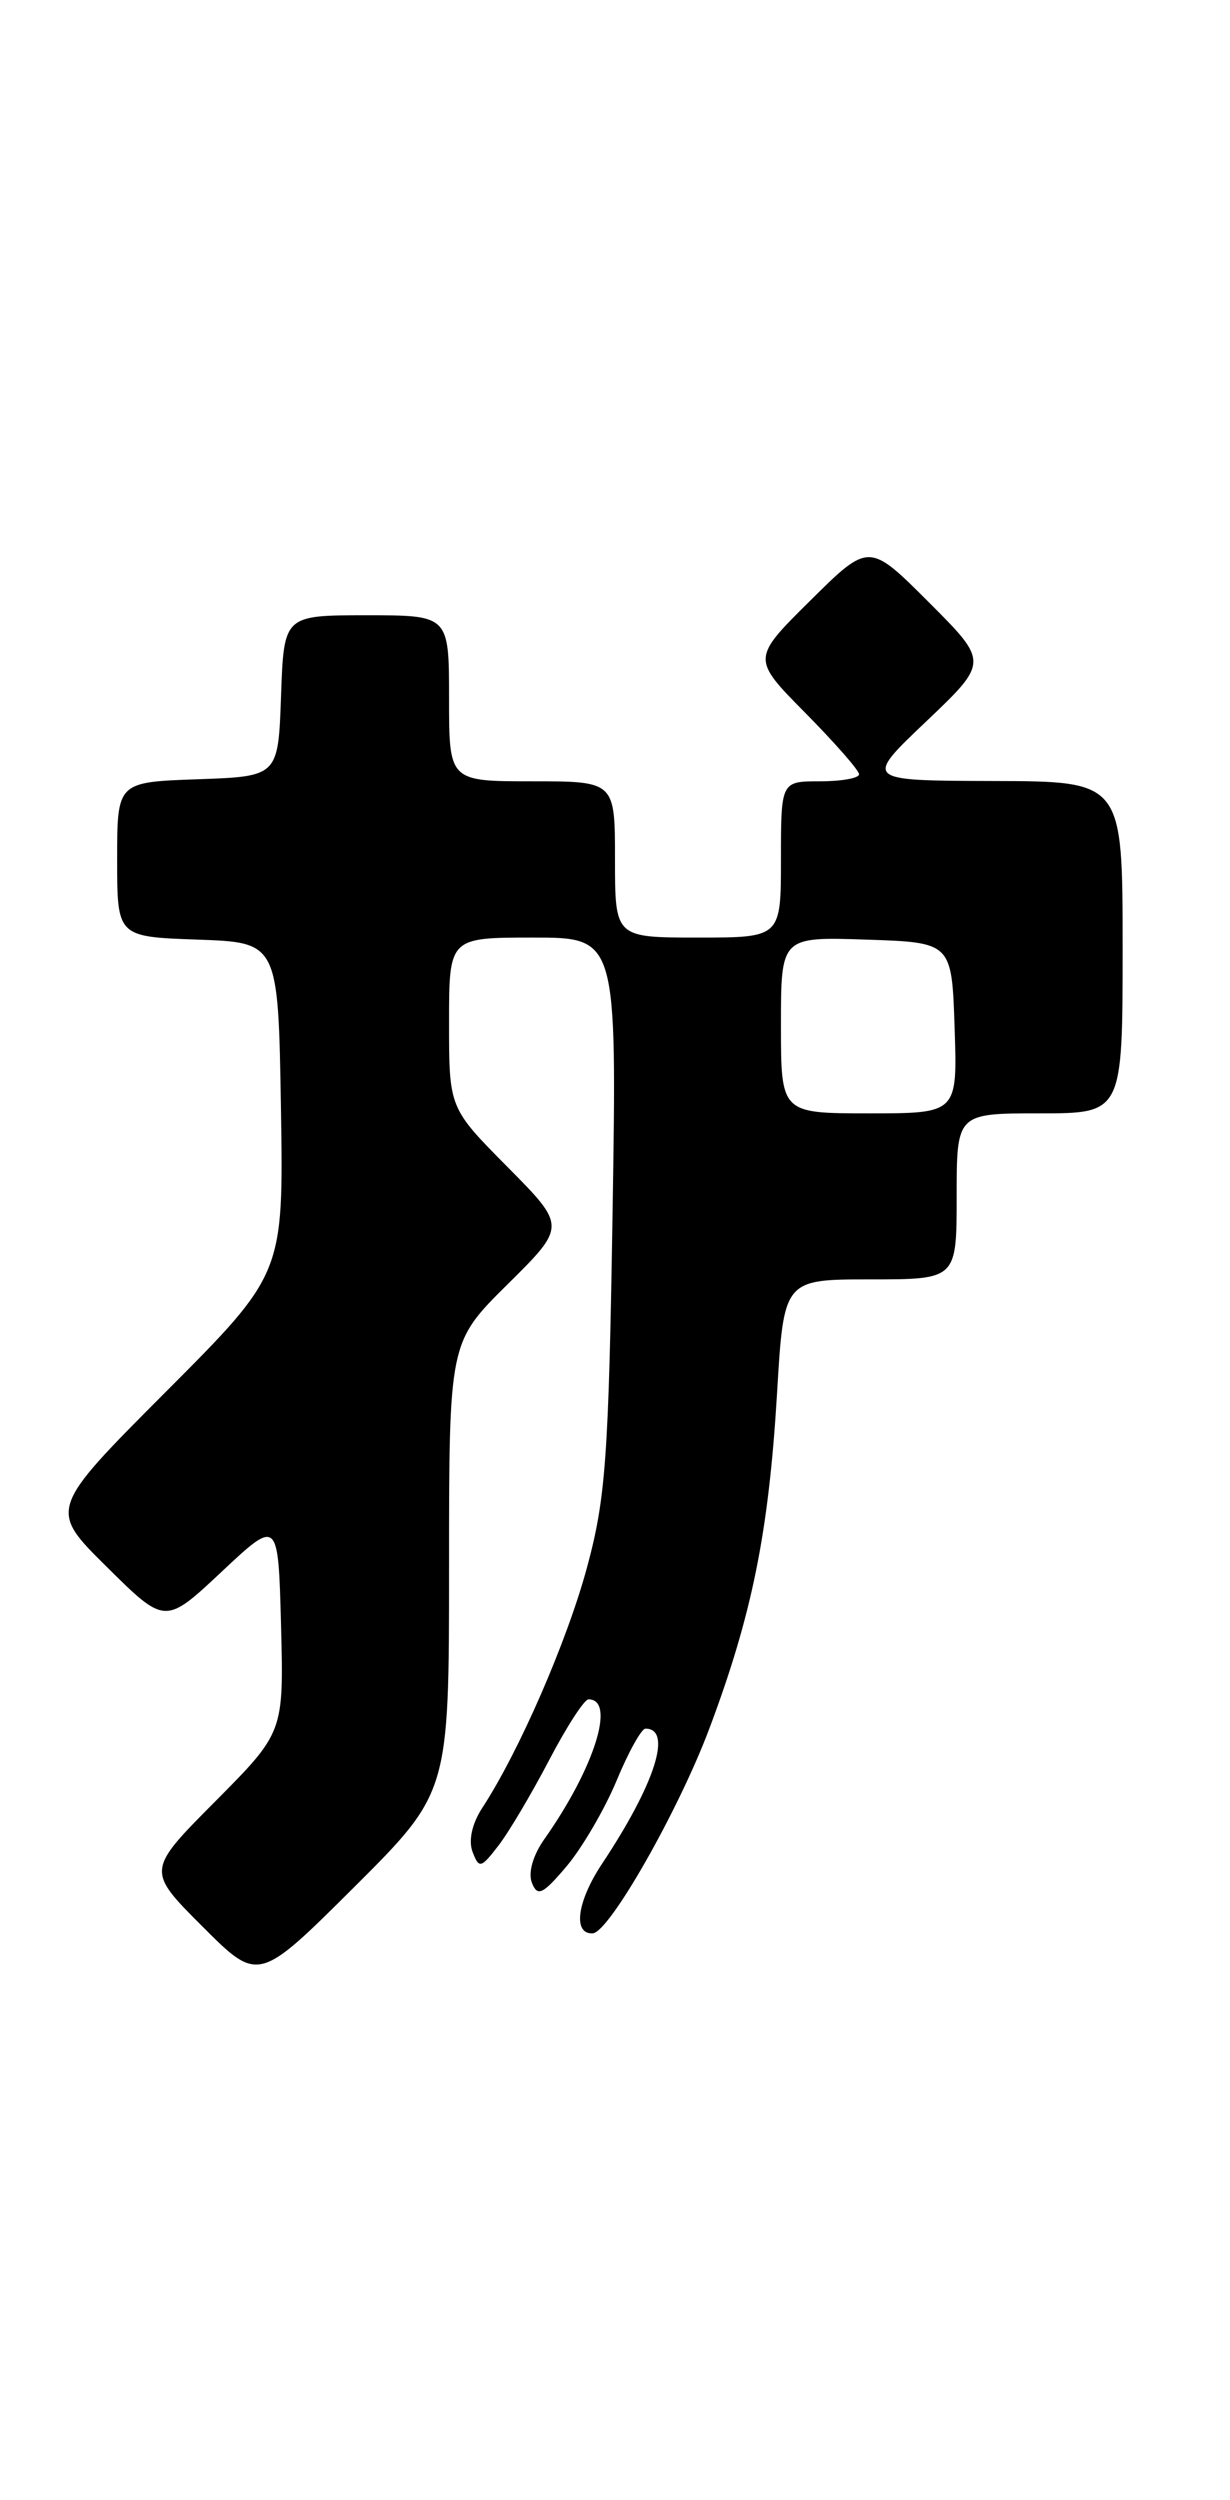 <?xml version="1.0" encoding="UTF-8" standalone="no"?>
<!DOCTYPE svg PUBLIC "-//W3C//DTD SVG 1.1//EN" "http://www.w3.org/Graphics/SVG/1.1/DTD/svg11.dtd" >
<svg xmlns="http://www.w3.org/2000/svg" xmlns:xlink="http://www.w3.org/1999/xlink" version="1.1" viewBox="0 0 126 256">
 <g >
 <path fill="currentColor"
d=" M 46.00 160.49 C 46.00 137.44 46.00 137.44 52.00 131.50 C 58.00 125.56 58.00 125.56 52.00 119.50 C 46.00 113.45 46.00 113.45 46.00 104.72 C 46.00 96.00 46.00 96.00 54.60 96.00 C 63.20 96.00 63.20 96.00 62.75 124.25 C 62.35 149.20 62.05 153.43 60.13 160.50 C 58.08 168.08 53.16 179.37 49.40 185.12 C 48.35 186.73 47.97 188.47 48.41 189.62 C 49.07 191.35 49.26 191.31 51.05 188.99 C 52.11 187.62 54.44 183.69 56.24 180.25 C 58.03 176.82 59.85 174.01 60.28 174.00 C 63.11 173.99 60.90 181.02 55.78 188.29 C 54.60 189.95 54.08 191.76 54.49 192.79 C 55.06 194.24 55.60 193.98 58.07 191.06 C 59.66 189.16 61.96 185.22 63.17 182.31 C 64.38 179.39 65.71 177.00 66.12 177.00 C 68.92 177.00 67.09 182.68 61.69 190.81 C 59.11 194.68 58.65 198.07 60.72 197.96 C 62.41 197.86 69.50 185.42 72.67 176.98 C 77.05 165.31 78.74 156.92 79.60 142.68 C 80.29 131.00 80.29 131.00 89.15 131.00 C 98.00 131.00 98.00 131.00 98.00 122.50 C 98.00 114.00 98.00 114.00 106.50 114.00 C 115.00 114.00 115.00 114.00 115.00 97.00 C 115.00 80.00 115.00 80.00 101.75 79.97 C 88.50 79.93 88.50 79.93 94.89 73.86 C 101.27 67.79 101.27 67.79 95.15 61.67 C 89.02 55.54 89.02 55.54 83.01 61.49 C 77.00 67.44 77.00 67.44 82.50 73.00 C 85.52 76.06 88.00 78.88 88.00 79.28 C 88.00 79.68 86.20 80.00 84.00 80.00 C 80.00 80.00 80.00 80.00 80.00 88.00 C 80.00 96.00 80.00 96.00 71.50 96.00 C 63.00 96.00 63.00 96.00 63.00 88.00 C 63.00 80.00 63.00 80.00 54.50 80.00 C 46.00 80.00 46.00 80.00 46.00 71.50 C 46.00 63.00 46.00 63.00 37.54 63.00 C 29.08 63.00 29.08 63.00 28.79 71.25 C 28.50 79.50 28.50 79.50 20.25 79.79 C 12.00 80.08 12.00 80.08 12.00 88.00 C 12.00 95.92 12.00 95.92 20.25 96.21 C 28.50 96.50 28.50 96.50 28.78 113.46 C 29.05 130.42 29.05 130.42 17.02 142.48 C 4.98 154.55 4.98 154.55 10.95 160.45 C 16.92 166.36 16.92 166.36 22.71 160.93 C 28.50 155.50 28.50 155.50 28.79 166.44 C 29.07 177.38 29.07 177.38 22.04 184.46 C 15.01 191.53 15.01 191.53 20.74 197.26 C 26.47 202.99 26.47 202.99 36.24 193.27 C 46.00 183.54 46.00 183.54 46.00 160.49 Z  M 80.00 104.96 C 80.00 95.92 80.00 95.92 88.75 96.21 C 97.50 96.50 97.50 96.50 97.79 105.25 C 98.08 114.00 98.08 114.00 89.04 114.00 C 80.00 114.00 80.00 114.00 80.00 104.96 Z "/>
</g>
</svg>